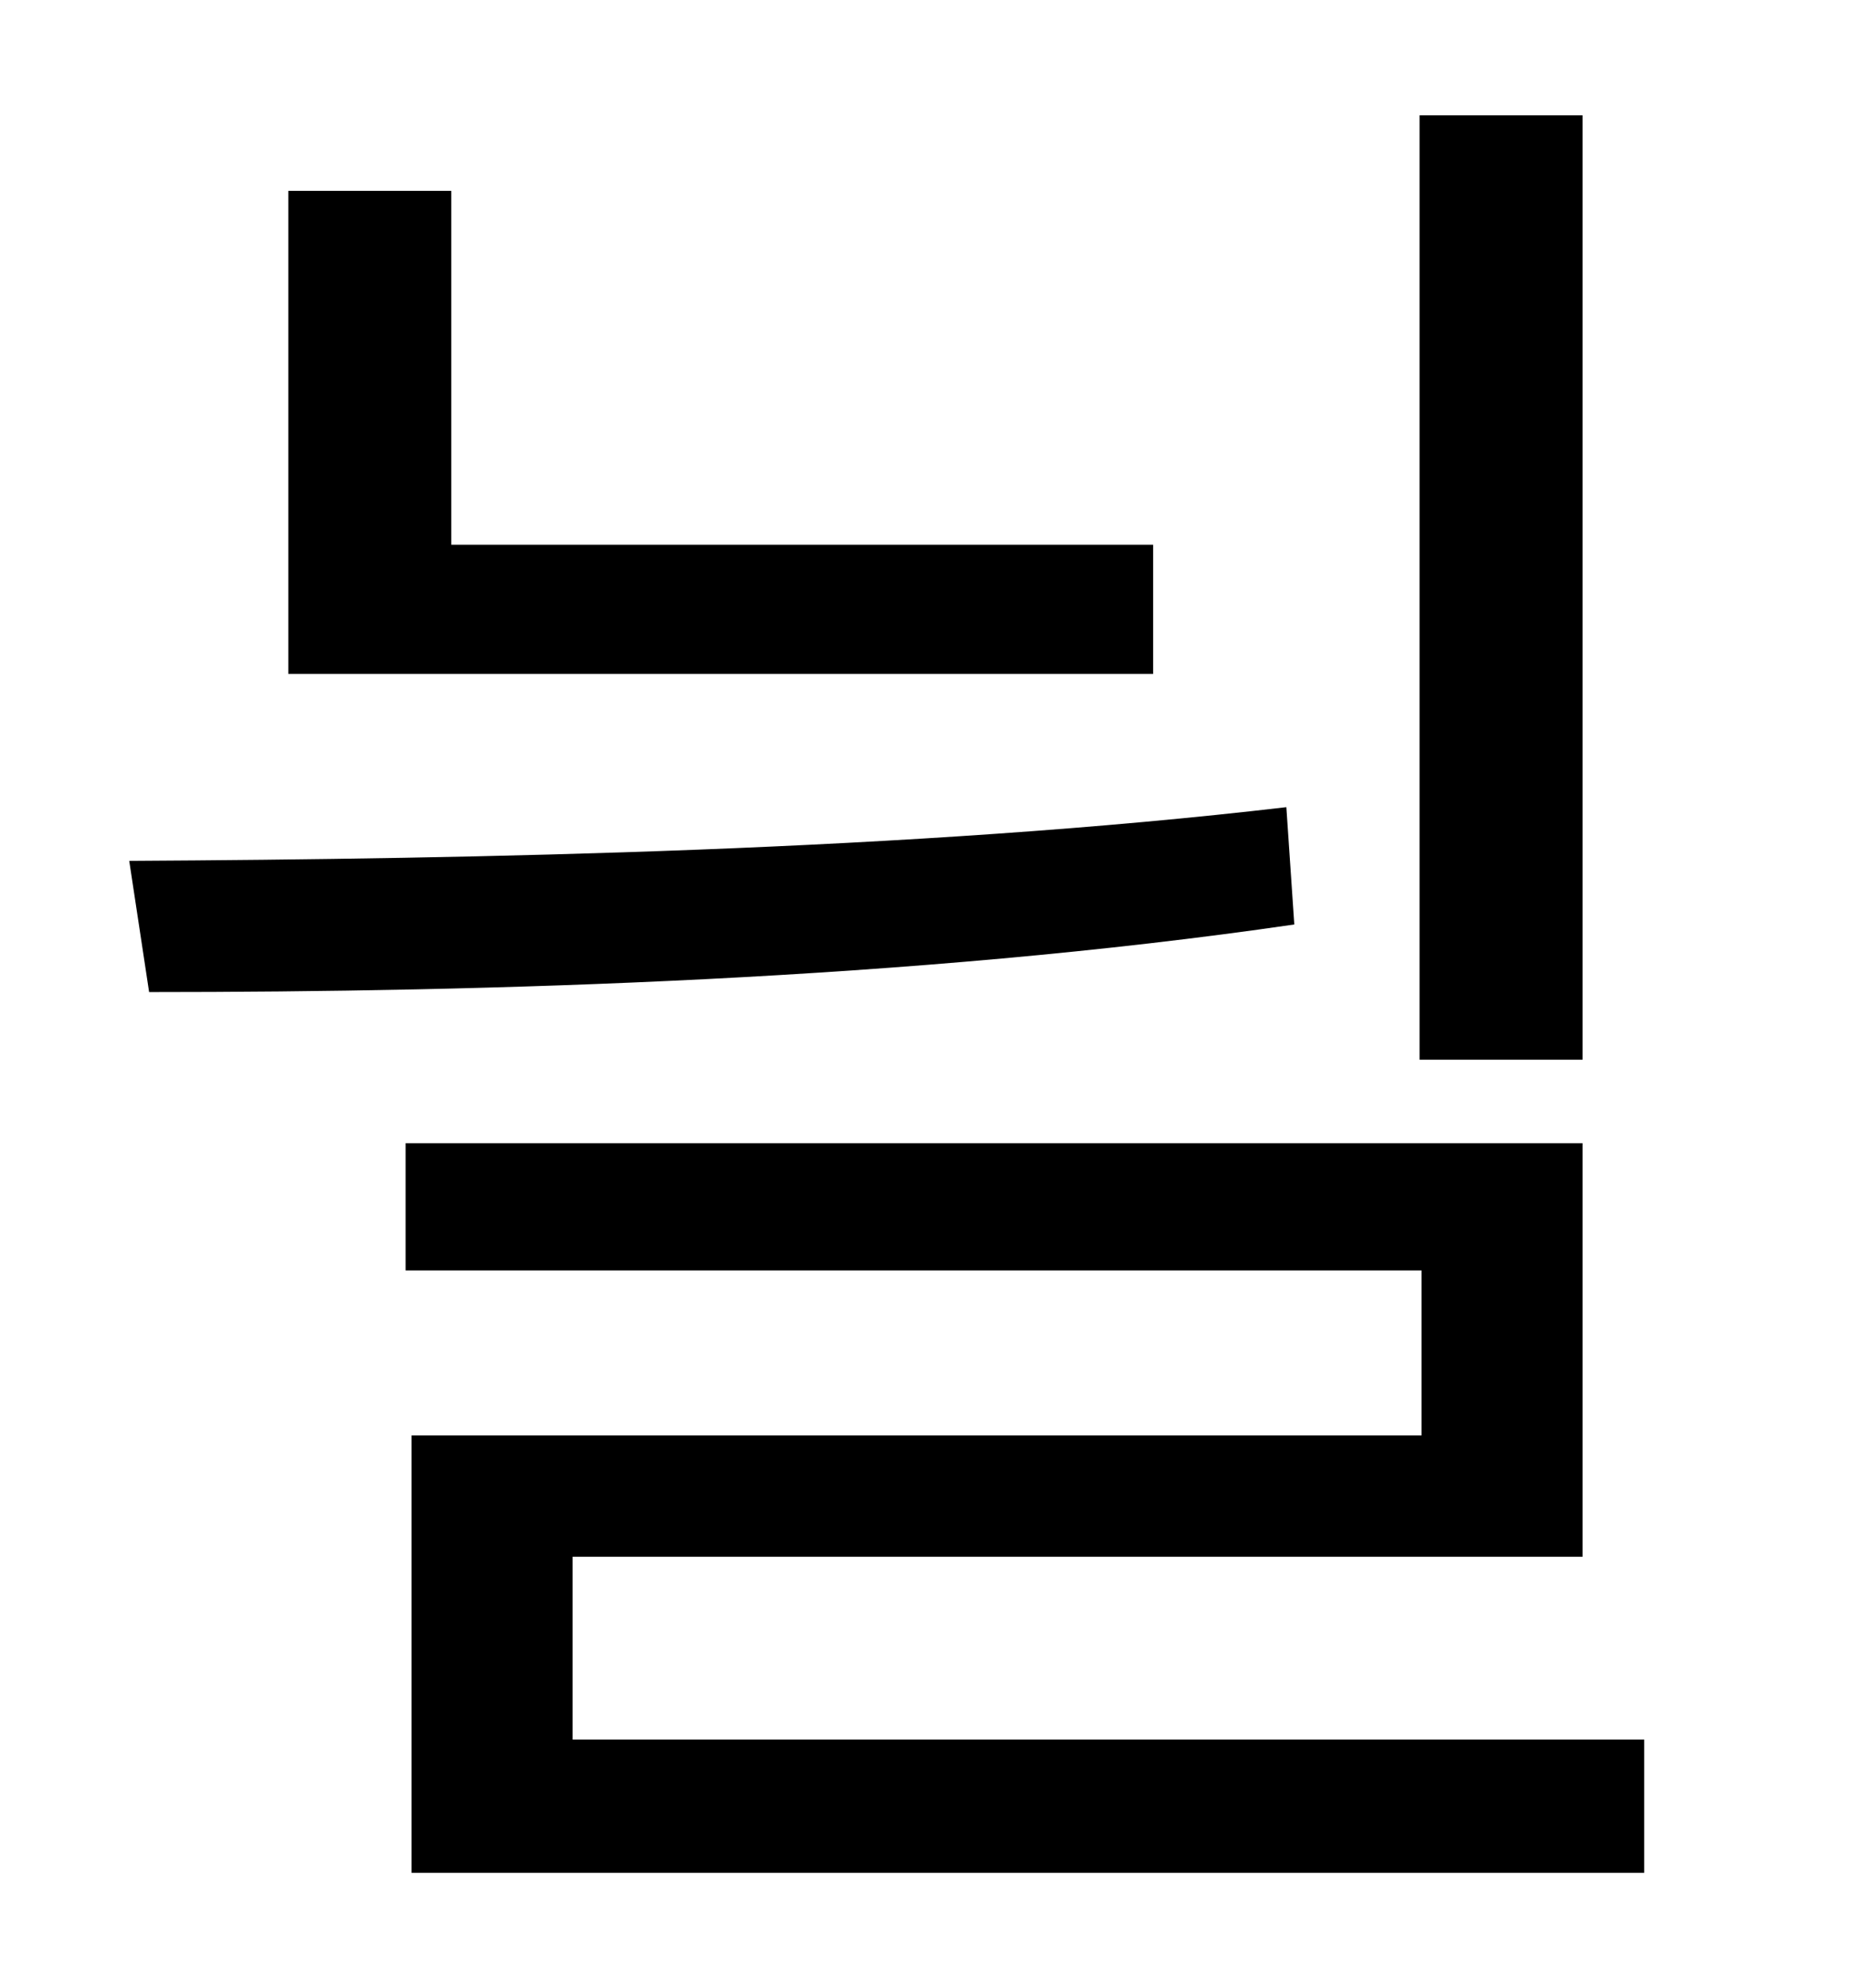 <?xml version="1.0" standalone="no"?>
<!DOCTYPE svg PUBLIC "-//W3C//DTD SVG 1.1//EN" "http://www.w3.org/Graphics/SVG/1.1/DTD/svg11.dtd" >
<svg xmlns="http://www.w3.org/2000/svg" xmlns:xlink="http://www.w3.org/1999/xlink" version="1.1" viewBox="-10 0 930 1000">
   <path fill="currentColor"
d="M786 58v475h-82v-475h82zM570 274v65h-435v-243h82v178h353zM637 406l4 59c-192 28 -406 34 -576 34l-10 -66c174 -1 394 -5 582 -27zM278 875h539v67h-620v-220h508v-83h-511v-64h592v208h-508v92z" />
</svg>
